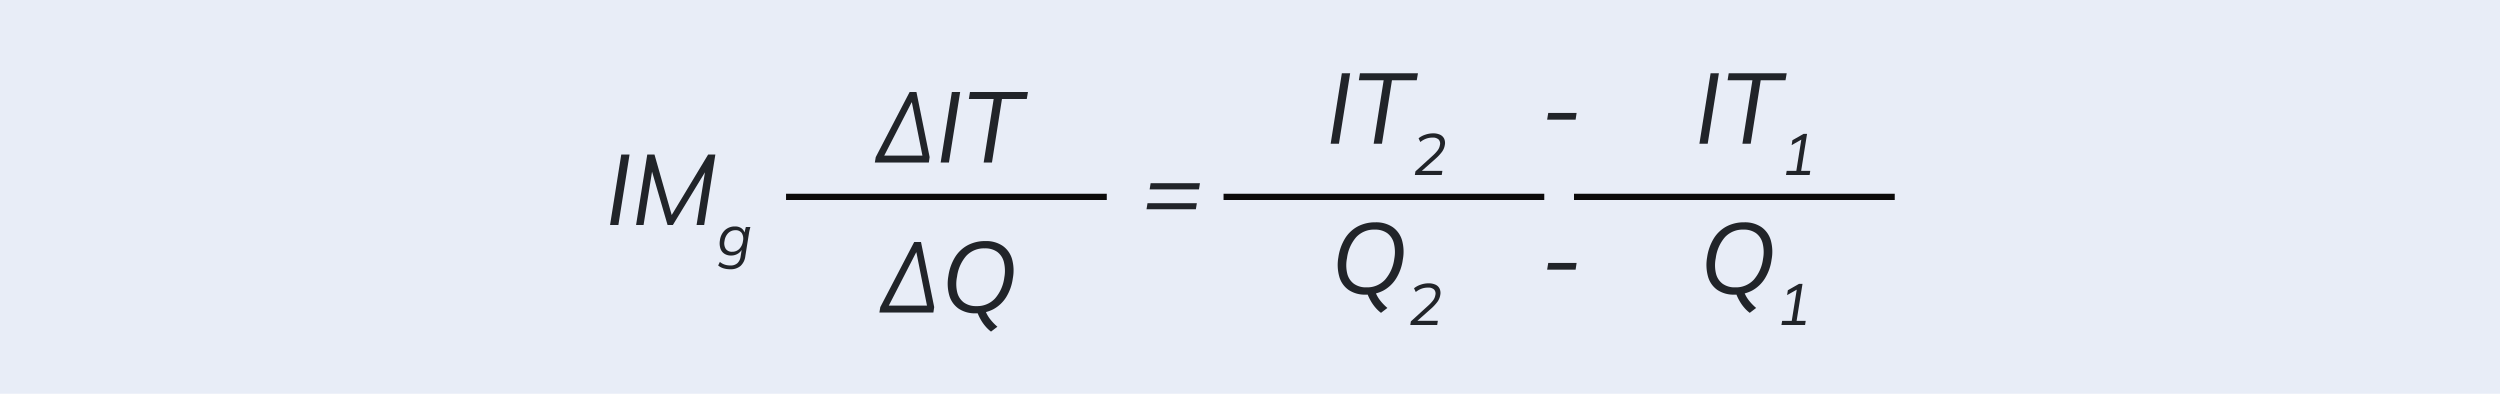 <svg xmlns="http://www.w3.org/2000/svg" width="400" height="63" viewBox="0 0 400 63">
  <g id="Grupo_1162470" data-name="Grupo 1162470" transform="translate(-600 -5767)">
    <g id="Grupo_1162247" data-name="Grupo 1162247">
      <rect id="Fondo" width="400" height="63" transform="translate(600 5767)" fill="#e8edf7"/>
      <g id="Grupo_1162120" data-name="Grupo 1162120" transform="translate(-226.159 -253)">
        <path id="Trazado_996474" data-name="Trazado 996474" d="M.768,0,2.56-11.28H3.888L2.1,0ZM4.93,0,6.722-11.28H7.874L10.786-1.056h-.48l6.16-10.224h1.152L15.826,0H14.61l1.52-9.568h.512L10.818,0H9.97L7.186-9.568H7.65L6.13,0ZM20,7.081a3.673,3.673,0,0,1-1.083-.149,2.383,2.383,0,0,1-.849-.457l.271-.569a2.447,2.447,0,0,0,.513.327,2.541,2.541,0,0,0,.551.182,3.046,3.046,0,0,0,.625.061,1.593,1.593,0,0,0,1.111-.364,1.731,1.731,0,0,0,.513-1.036L21.87,3.7h.1a1.83,1.83,0,0,1-.714.868,2.023,2.023,0,0,1-1.125.317,1.88,1.88,0,0,1-1.087-.3,1.613,1.613,0,0,1-.625-.854,2.765,2.765,0,0,1-.07-1.288A2.681,2.681,0,0,1,19.177.8,2.314,2.314,0,0,1,20.759.231a1.715,1.715,0,0,1,1.064.317,1.26,1.26,0,0,1,.495.877l-.075-.093L22.495.315h.728q-.075.271-.14.546t-.1.537l-.569,3.574a2.516,2.516,0,0,1-.765,1.577A2.4,2.4,0,0,1,20,7.081Zm.308-2.8a1.57,1.57,0,0,0,1.143-.453,2.158,2.158,0,0,0,.583-1.265,1.683,1.683,0,0,0-.2-1.279,1.154,1.154,0,0,0-1-.448,1.594,1.594,0,0,0-1.148.448,2.173,2.173,0,0,0-.6,1.269,1.664,1.664,0,0,0,.2,1.274A1.172,1.172,0,0,0,20.311,4.281Z" transform="translate(923 6056)" fill="#212429"/>
        <path id="Trazado_996479" data-name="Trazado 996479" d="M1.1-5.7l.16-.992H9.152l-.16.992Zm-.5,3.184.16-.976H8.656l-.16.976Z" transform="translate(1009 6056)" fill="#212429"/>
        <path id="Trazado_996475" data-name="Trazado 996475" d="M-11.866,0l.144-.864L-6.3-11.28H-5.21L-3.1-.864-3.226,0Zm5.888-9.632L-10.65-.544l.08-.56h6.528l-.1.56L-5.946-9.632ZM-1.336,0,.456-11.28H1.784L-.008,0ZM5.546,0l1.6-10.16H3.178l.176-1.12h9.28l-.192,1.12H8.474L6.874,0ZM-11.137,24l.144-.864L-5.569,12.72h1.088l2.112,10.416L-2.5,24Zm5.888-9.632-4.672,9.088.08-.56h6.528l-.1.56-1.808-9.088ZM6.721,27.056a5.357,5.357,0,0,1-.84-.784A6.69,6.69,0,0,1,5.113,25.2a7.98,7.98,0,0,1-.568-1.184l1.232-.432A5.042,5.042,0,0,0,6.609,25.1a8.246,8.246,0,0,0,1.136,1.176ZM-.1,18.16a7.908,7.908,0,0,1,1.08-3.032,5.38,5.38,0,0,1,2.024-1.9,5.9,5.9,0,0,1,2.816-.656,4.686,4.686,0,0,1,2.76.76,3.9,3.9,0,0,1,1.5,2.1,6.824,6.824,0,0,1,.128,3.12,7.623,7.623,0,0,1-1.08,3.024,5.5,5.5,0,0,1-2.032,1.9,5.887,5.887,0,0,1-2.824.656,4.656,4.656,0,0,1-2.736-.752,3.873,3.873,0,0,1-1.488-2.1A7,7,0,0,1-.1,18.16Zm1.376.16a5.776,5.776,0,0,0,.048,2.48,2.866,2.866,0,0,0,1.064,1.608,3.288,3.288,0,0,0,1.992.568A3.884,3.884,0,0,0,7.361,21.76,6.285,6.285,0,0,0,8.849,18.4a5.866,5.866,0,0,0-.072-2.488A2.883,2.883,0,0,0,7.713,14.3a3.285,3.285,0,0,0-1.984-.56,3.865,3.865,0,0,0-2.976,1.208A6.326,6.326,0,0,0,1.281,18.32Z" transform="translate(978 6046)" fill="#212429"/>
        <path id="Trazado_996476" data-name="Trazado 996476" d="M-8.937,0l1.792-11.28h1.328L-7.609,0Zm6.882,0,1.6-10.16H-4.424l.176-1.12h9.28L4.84-10.16H.872L-.728,0ZM4.535,5l.093-.579,2.8-2.548a5.985,5.985,0,0,0,.775-.84,1.93,1.93,0,0,0,.345-.84.943.943,0,0,0-.215-.877,1.338,1.338,0,0,0-.961-.3,3.035,3.035,0,0,0-1.017.168,3.25,3.25,0,0,0-.943.541l-.28-.6A3.342,3.342,0,0,1,6.2-1.449a3.82,3.82,0,0,1,1.237-.215,2.594,2.594,0,0,1,1.134.219,1.346,1.346,0,0,1,.653.639,1.663,1.663,0,0,1,.107,1,2.52,2.52,0,0,1-.453,1.1A7,7,0,0,1,7.9,2.349l-2.483,2.2-.009-.215H8.94L8.837,5ZM-.881,27.056a5.357,5.357,0,0,1-.84-.784A6.689,6.689,0,0,1-2.489,25.2a7.98,7.98,0,0,1-.568-1.184l1.232-.432A5.042,5.042,0,0,0-.993,25.1,8.246,8.246,0,0,0,.143,26.272ZM-7.7,18.16a7.908,7.908,0,0,1,1.08-3.032,5.38,5.38,0,0,1,2.024-1.9,5.9,5.9,0,0,1,2.816-.656,4.686,4.686,0,0,1,2.76.76,3.9,3.9,0,0,1,1.5,2.1,6.824,6.824,0,0,1,.128,3.12,7.623,7.623,0,0,1-1.08,3.024A5.5,5.5,0,0,1-.5,23.488a5.887,5.887,0,0,1-2.824.656,4.656,4.656,0,0,1-2.736-.752,3.873,3.873,0,0,1-1.488-2.1A7,7,0,0,1-7.7,18.16Zm1.376.16a5.776,5.776,0,0,0,.048,2.48,2.866,2.866,0,0,0,1.064,1.608,3.288,3.288,0,0,0,1.992.568A3.884,3.884,0,0,0-.241,21.76,6.285,6.285,0,0,0,1.247,18.4a5.866,5.866,0,0,0-.072-2.488A2.883,2.883,0,0,0,.111,14.3a3.285,3.285,0,0,0-1.984-.56,3.865,3.865,0,0,0-2.976,1.208A6.326,6.326,0,0,0-6.321,18.32ZM3.806,29l.093-.579,2.8-2.548a5.985,5.985,0,0,0,.775-.84,1.93,1.93,0,0,0,.345-.84.943.943,0,0,0-.215-.877,1.338,1.338,0,0,0-.961-.3,3.034,3.034,0,0,0-1.017.168,3.25,3.25,0,0,0-.943.541l-.28-.6a3.342,3.342,0,0,1,1.069-.579,3.82,3.82,0,0,1,1.237-.215,2.594,2.594,0,0,1,1.134.219,1.346,1.346,0,0,1,.653.639,1.663,1.663,0,0,1,.107,1,2.52,2.52,0,0,1-.453,1.1,7,7,0,0,1-.975,1.059l-2.483,2.2-.009-.215H8.211l-.1.663Z" transform="translate(1048 6043)" fill="#212429"/>
        <path id="Trazado_996477" data-name="Trazado 996477" d="M-8.937,0l1.792-11.28h1.328L-7.609,0Zm6.882,0,1.6-10.16H-4.424l.176-1.12h9.28L4.84-10.16H.872L-.728,0ZM4.918,5l.112-.663H6.57L7.41-.917l.4.009L5.823.222l.121-.784L7.727-1.58h.56L7.344,4.337H8.8L8.7,5Zm-5.8,22.056a5.357,5.357,0,0,1-.84-.784A6.689,6.689,0,0,1-2.489,25.2a7.98,7.98,0,0,1-.568-1.184l1.232-.432A5.042,5.042,0,0,0-.993,25.1,8.246,8.246,0,0,0,.143,26.272ZM-7.7,18.16a7.908,7.908,0,0,1,1.08-3.032,5.38,5.38,0,0,1,2.024-1.9,5.9,5.9,0,0,1,2.816-.656,4.686,4.686,0,0,1,2.76.76,3.9,3.9,0,0,1,1.5,2.1,6.824,6.824,0,0,1,.128,3.12,7.623,7.623,0,0,1-1.08,3.024A5.5,5.5,0,0,1-.5,23.488a5.887,5.887,0,0,1-2.824.656,4.656,4.656,0,0,1-2.736-.752,3.873,3.873,0,0,1-1.488-2.1A7,7,0,0,1-7.7,18.16Zm1.376.16a5.776,5.776,0,0,0,.048,2.48,2.866,2.866,0,0,0,1.064,1.608,3.288,3.288,0,0,0,1.992.568A3.884,3.884,0,0,0-.241,21.76,6.285,6.285,0,0,0,1.247,18.4a5.866,5.866,0,0,0-.072-2.488A2.883,2.883,0,0,0,.111,14.3a3.285,3.285,0,0,0-1.984-.56,3.865,3.865,0,0,0-2.976,1.208A6.326,6.326,0,0,0-6.321,18.32ZM4.189,29l.112-.663h1.54l.84-5.254.4.009L5.094,24.222l.121-.784L7,22.42h.56l-.943,5.917H8.071l-.1.663Z" transform="translate(1107 6043)" fill="#212429"/>
        <path id="Trazado_996478" data-name="Trazado 996478" d="M-2.3-3.856l.176-1.072H2.416l-.16,1.072Zm0,24,.176-1.072H2.416l-.16,1.072Z" transform="translate(1076 6043)" fill="#212429"/>
        <path id="Trazado_994259" data-name="Trazado 994259" d="M4204.926,4714.5h51.317" transform="translate(-3253 1337)" fill="none" stroke="#0b0a0a" stroke-width="1"/>
        <path id="Trazado_994724" data-name="Trazado 994724" d="M4204.926,4714.5h51.317" transform="translate(-3183 1337)" fill="none" stroke="#0b0a0a" stroke-width="1"/>
        <path id="Trazado_994725" data-name="Trazado 994725" d="M4204.926,4714.5h51.317" transform="translate(-3126.926 1337)" fill="none" stroke="#0b0a0a" stroke-width="1"/>
      </g>
    </g>
  </g>
</svg>

